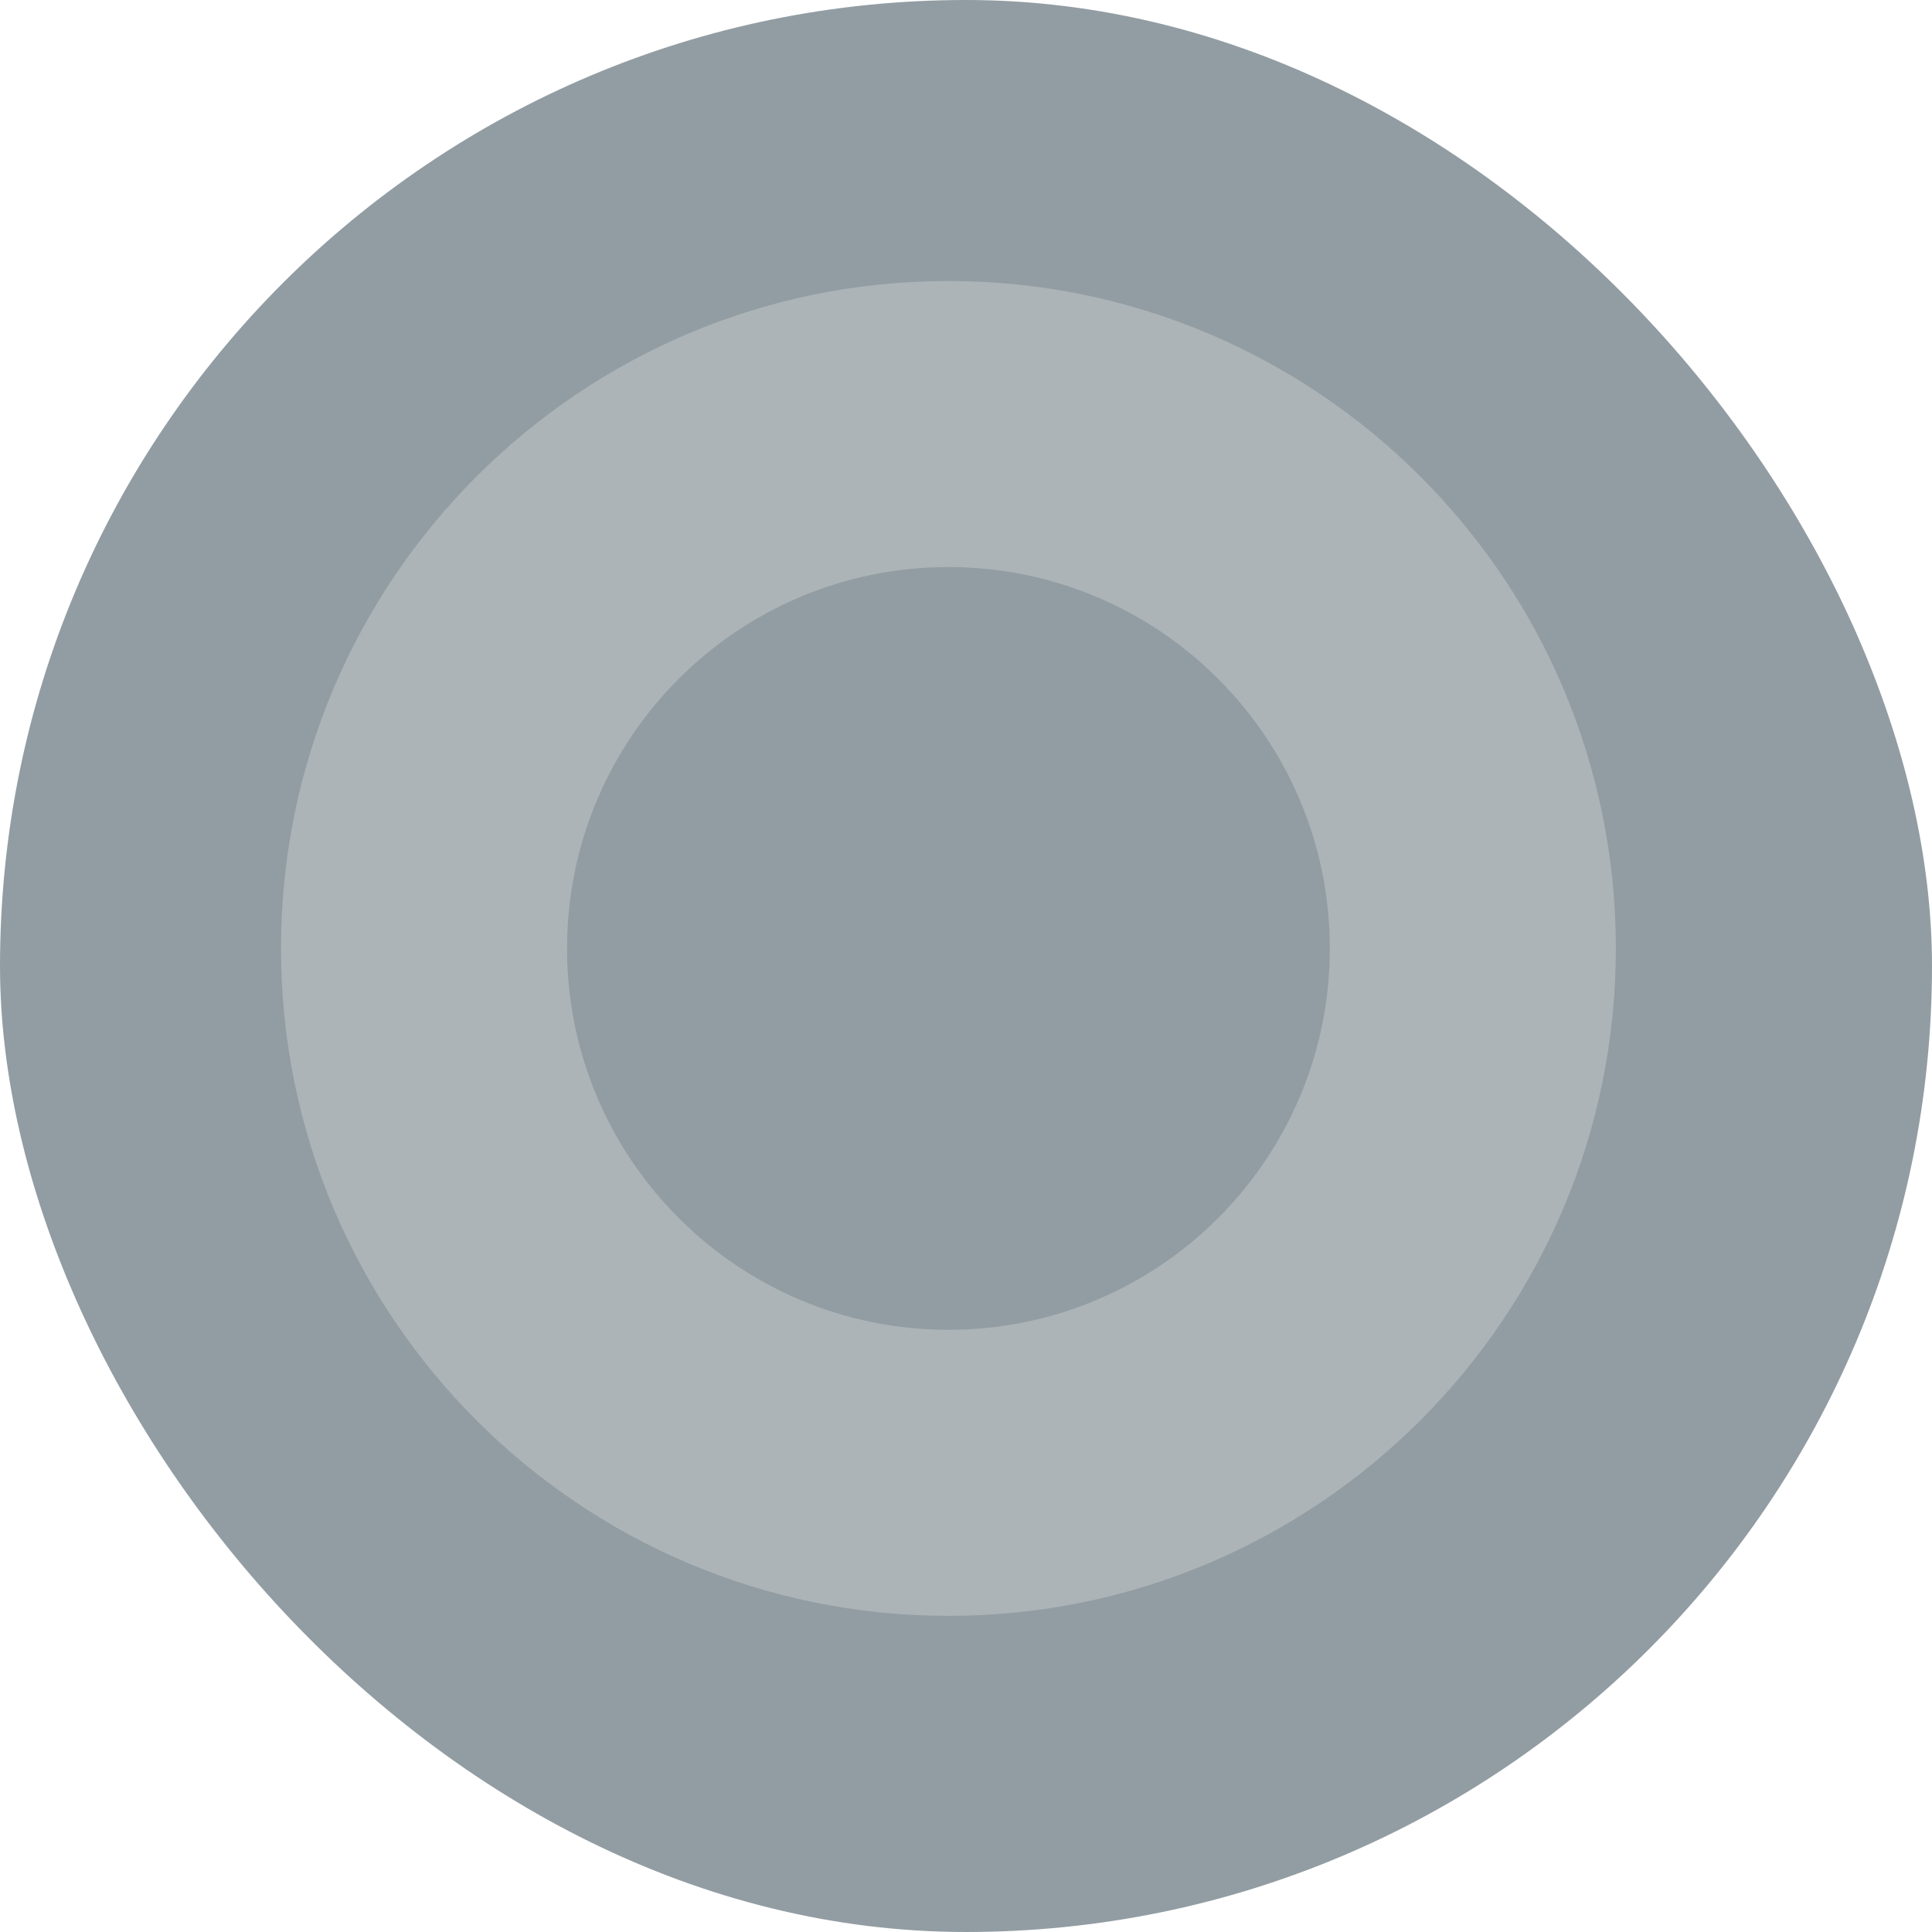 <svg width="55" height="55" viewBox="0 0 55 55" fill="none" xmlns="http://www.w3.org/2000/svg">
<rect width="55" height="55" rx="27.5" fill="#929DA3"/>
<path fill-rule="evenodd" clip-rule="evenodd" d="M46 27C46 37.493 37.493 46 27 46C16.507 46 8 37.493 8 27C8 16.507 16.507 8 27 8C37.493 8 46 16.507 46 27ZM37.857 27C37.857 32.996 32.996 37.857 27 37.857C21.004 37.857 16.143 32.996 16.143 27C16.143 21.004 21.004 16.143 27 16.143C32.996 16.143 37.857 21.004 37.857 27Z" fill="#ACB4B7"/>
</svg>
